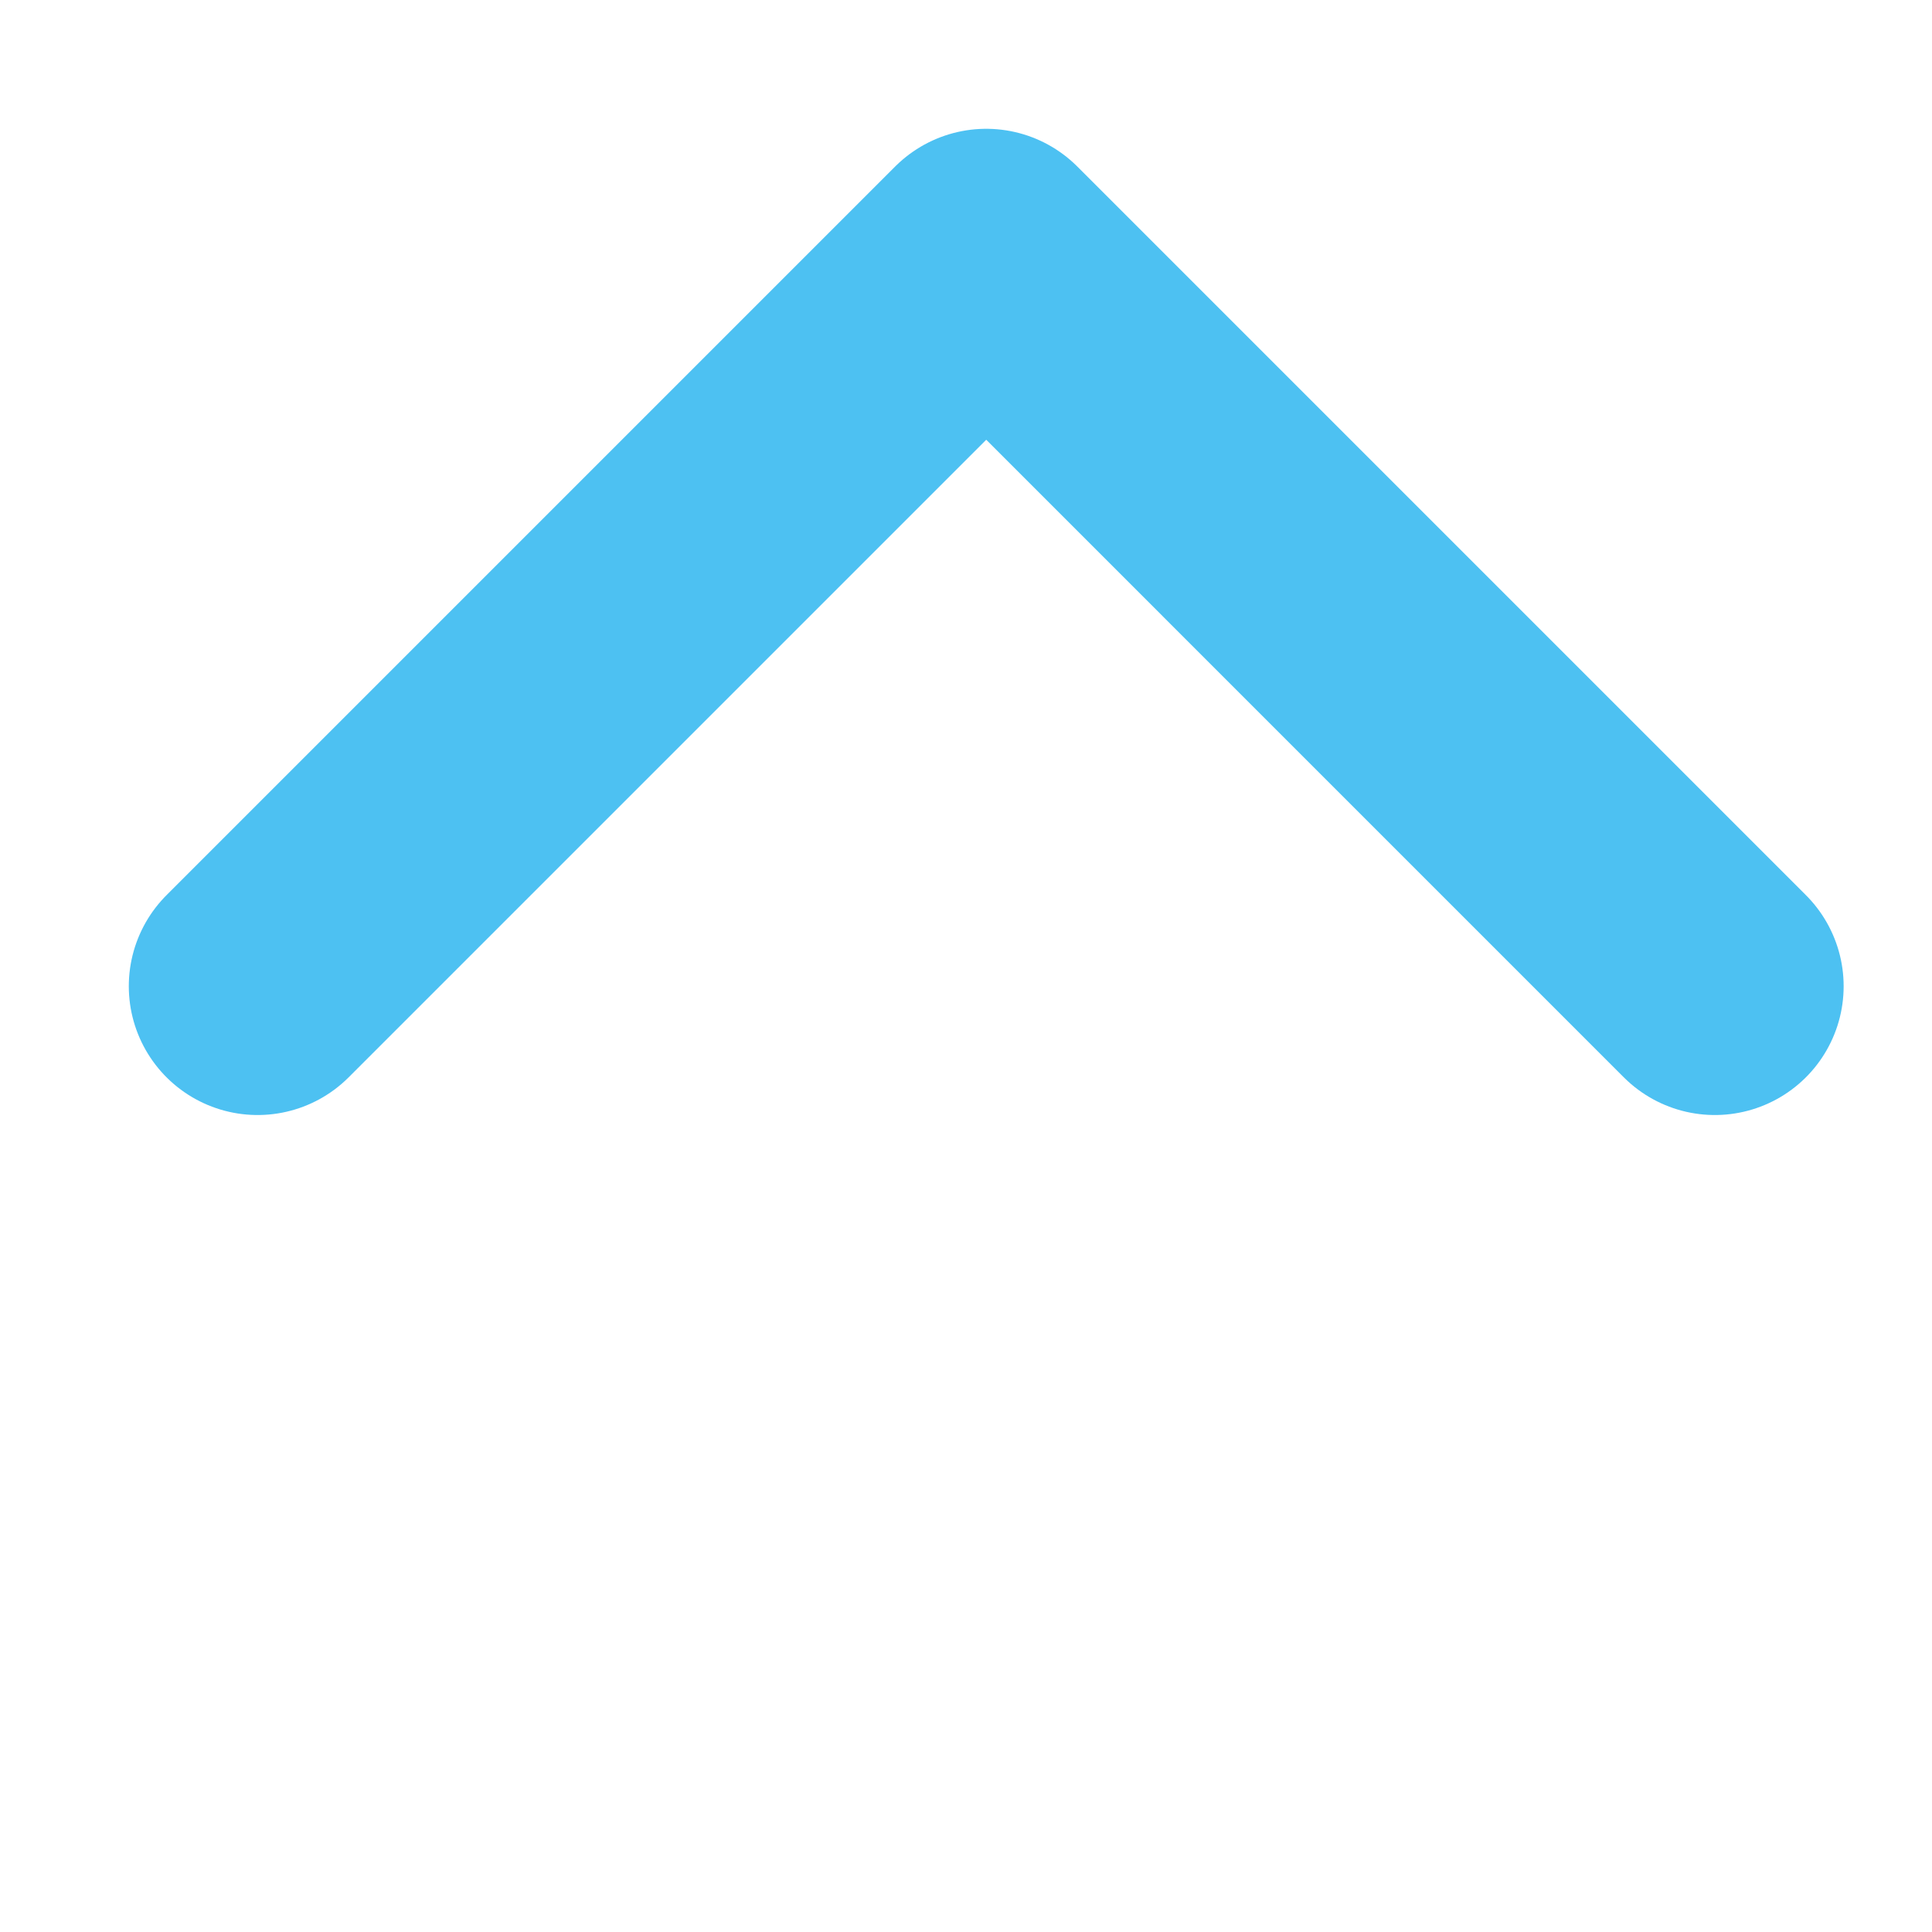 <svg width="15" height="15" viewBox="0 0 15 15" fill="none" xmlns="http://www.w3.org/2000/svg">
<path d="M13.314 7.657L7.657 2L2 7.657" stroke="#4DC1F2" stroke-width="2" stroke-linecap="round" stroke-linejoin="round"/>
</svg>
